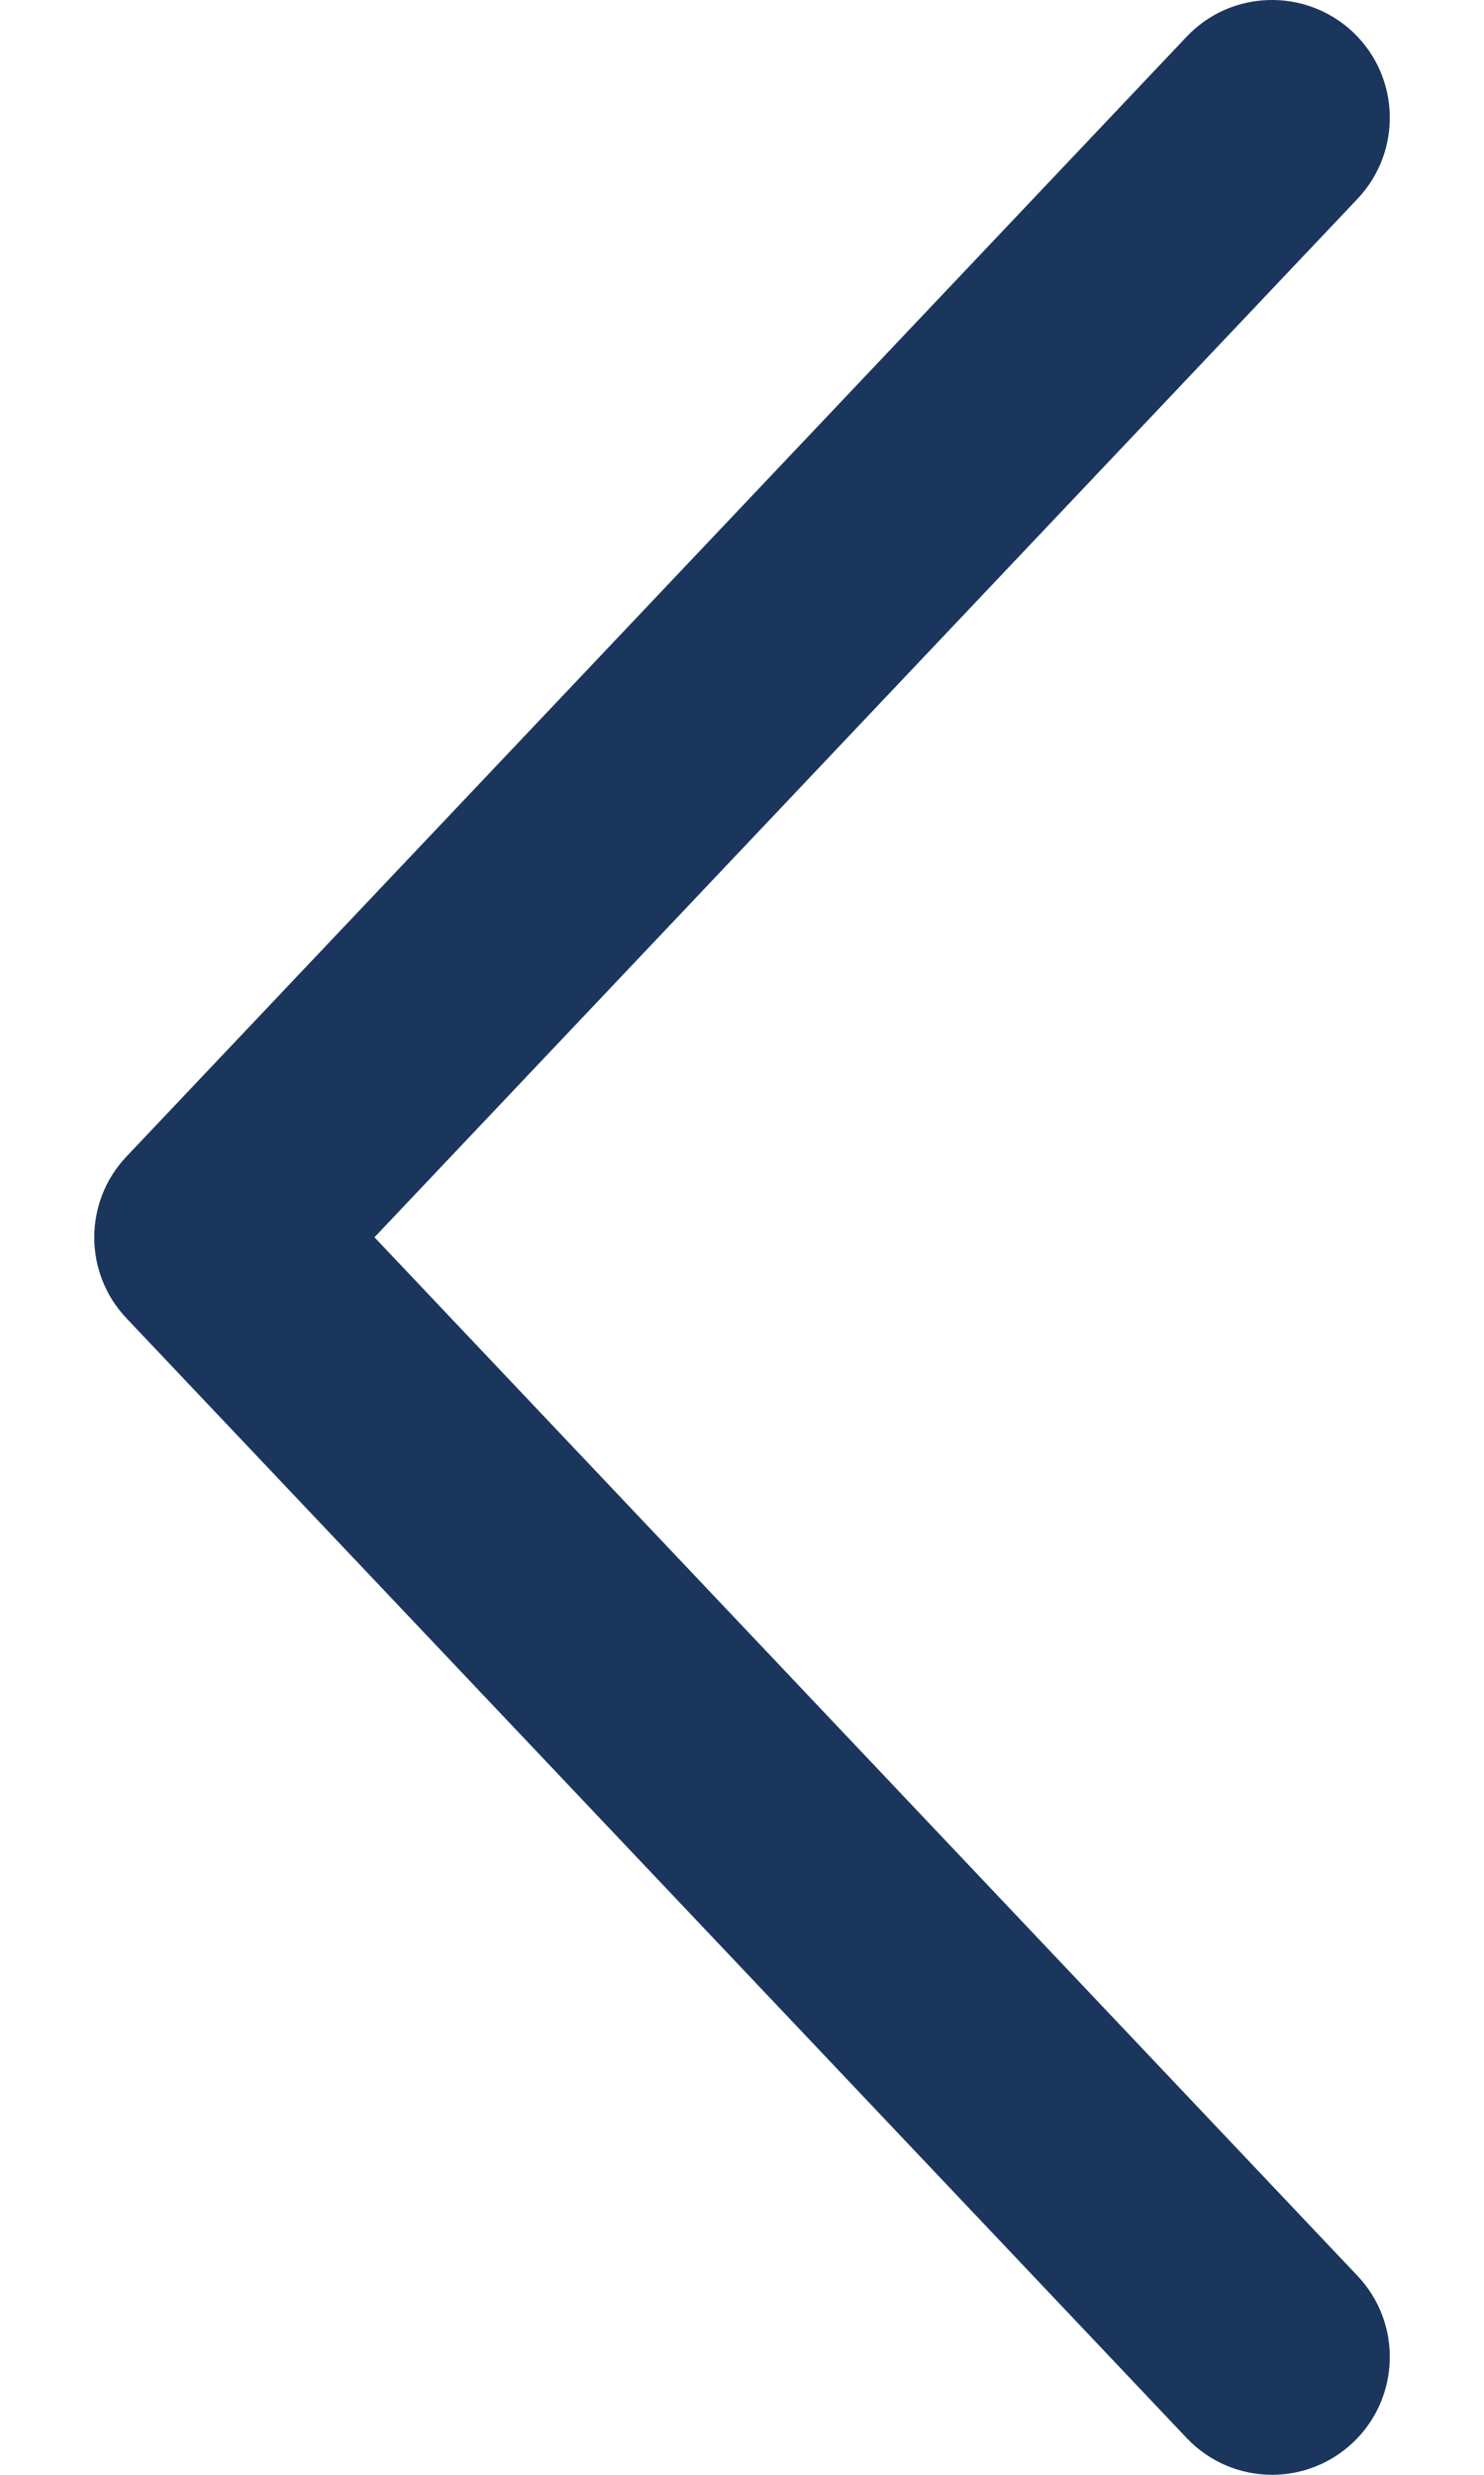 <svg width="12" height="20" viewBox="0 0 12 20" fill="none" xmlns="http://www.w3.org/2000/svg">
<path d="M1.024 9.345L9.595 0.297C9.956 -0.085 10.559 -0.1 10.941 0.26C11.323 0.622 11.339 1.225 10.977 1.607L3.028 9.999L10.977 18.392C11.339 18.774 11.323 19.377 10.941 19.739C10.757 19.913 10.522 20 10.287 20C10.034 20 9.782 19.9 9.595 19.702L1.024 10.655C0.675 10.288 0.675 9.712 1.024 9.345Z" fill="#1B365D"/>
</svg>
